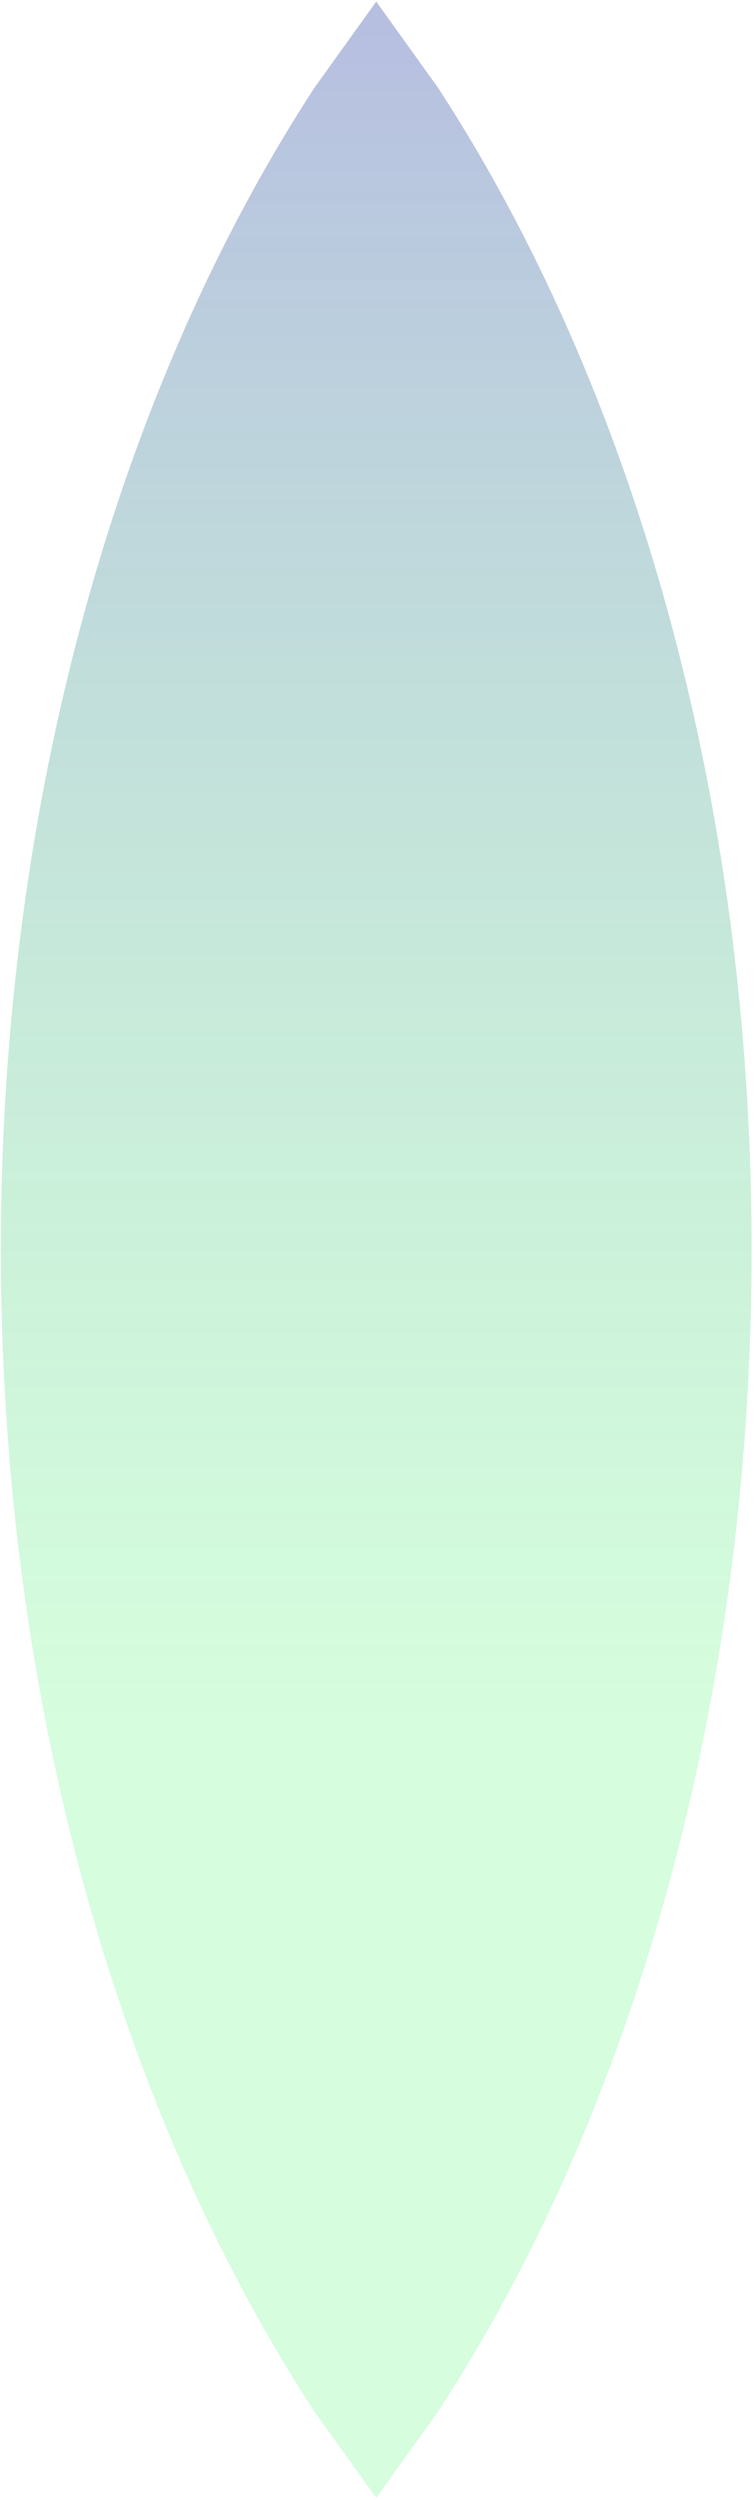 <svg version="1.1" xmlns="http://www.w3.org/2000/svg" xmlns:xlink="http://www.w3.org/1999/xlink" width="378px" height="1251.333px" class="slides-canvas" viewBox="-1 -1 284 939" preserveAspectRatio="none"> 
 <defs> 
  <linearGradient id="lg_405af878_806e7dc3_90_f6_75330c" x1="0" y1="1801" x2="0" y2="2738" spreadMethod="reflect" gradientUnits="userSpaceOnUse"> 
   <stop offset="0.31" stop-color="#5AF878" stop-opacity="0.25" /> 
   <stop offset="1" stop-color="#6E7DC3" stop-opacity="0.5" /> 
  </linearGradient> 
 </defs> 
 <g text-rendering="geometricPrecision" transform="scale(1, 1)"> 
  <g transform="matrix(-1, 0, 0, -1, 481.048, 866.779)"> 
   <path fill="url(#lg_405af878_806e7dc3_90_f6_75330c)" d="M340.52-70.41L363.71-38.13C436.63 73.59 481.73 227.92 481.73 398.39 481.73 568.86 436.63 723.19 363.71 834.91L340.52 867.19 317.34 834.91C244.42 723.19 199.32 568.86 199.32 398.39 199.32 227.92 244.42 73.59 317.34-38.13z" /> 
  </g> 
 </g> 
</svg>